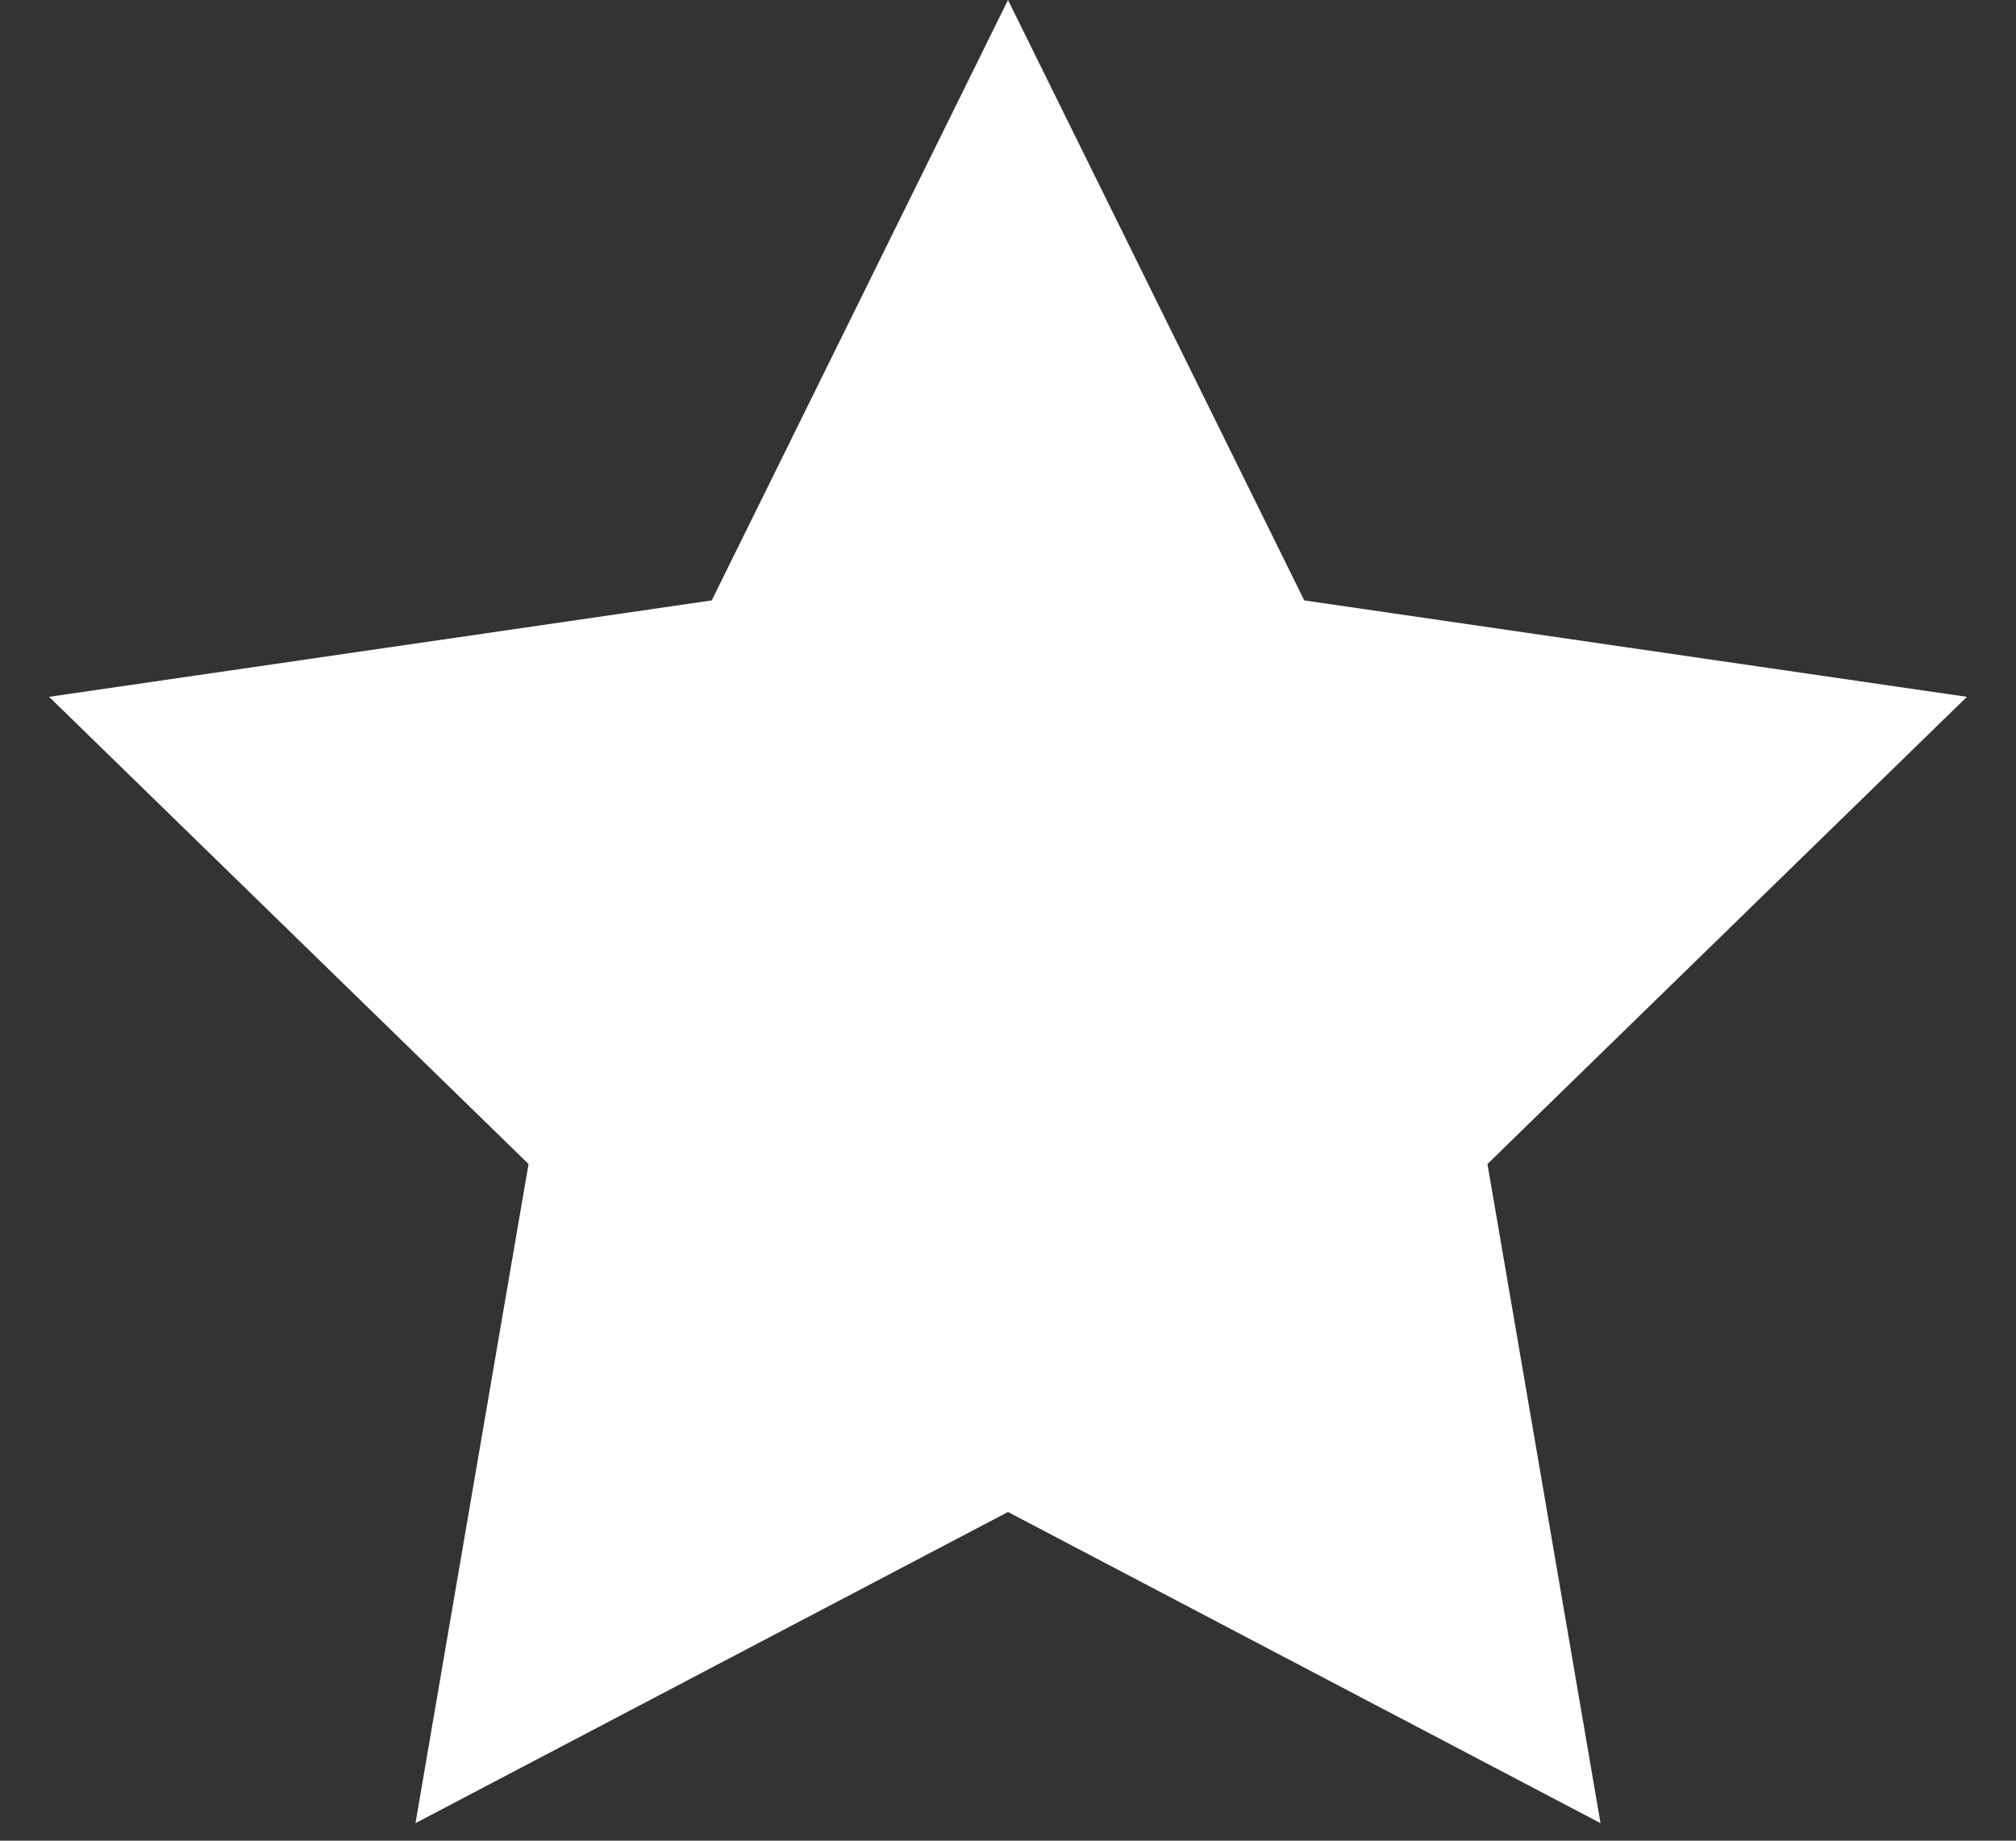 <svg xmlns="http://www.w3.org/2000/svg" width="23" height="21" viewBox="0 0 23 21"><rect x="0" y="0" width="23" height="21" fill="#333333" stroke="none"/><path fill="#fff" d="M11.5 17.25L4.74 20.8l1.29-7.52L.56 7.95l7.56-1.1L11.5 0l3.38 6.85 7.56 1.1-5.47 5.33 1.29 7.52z"/></svg>